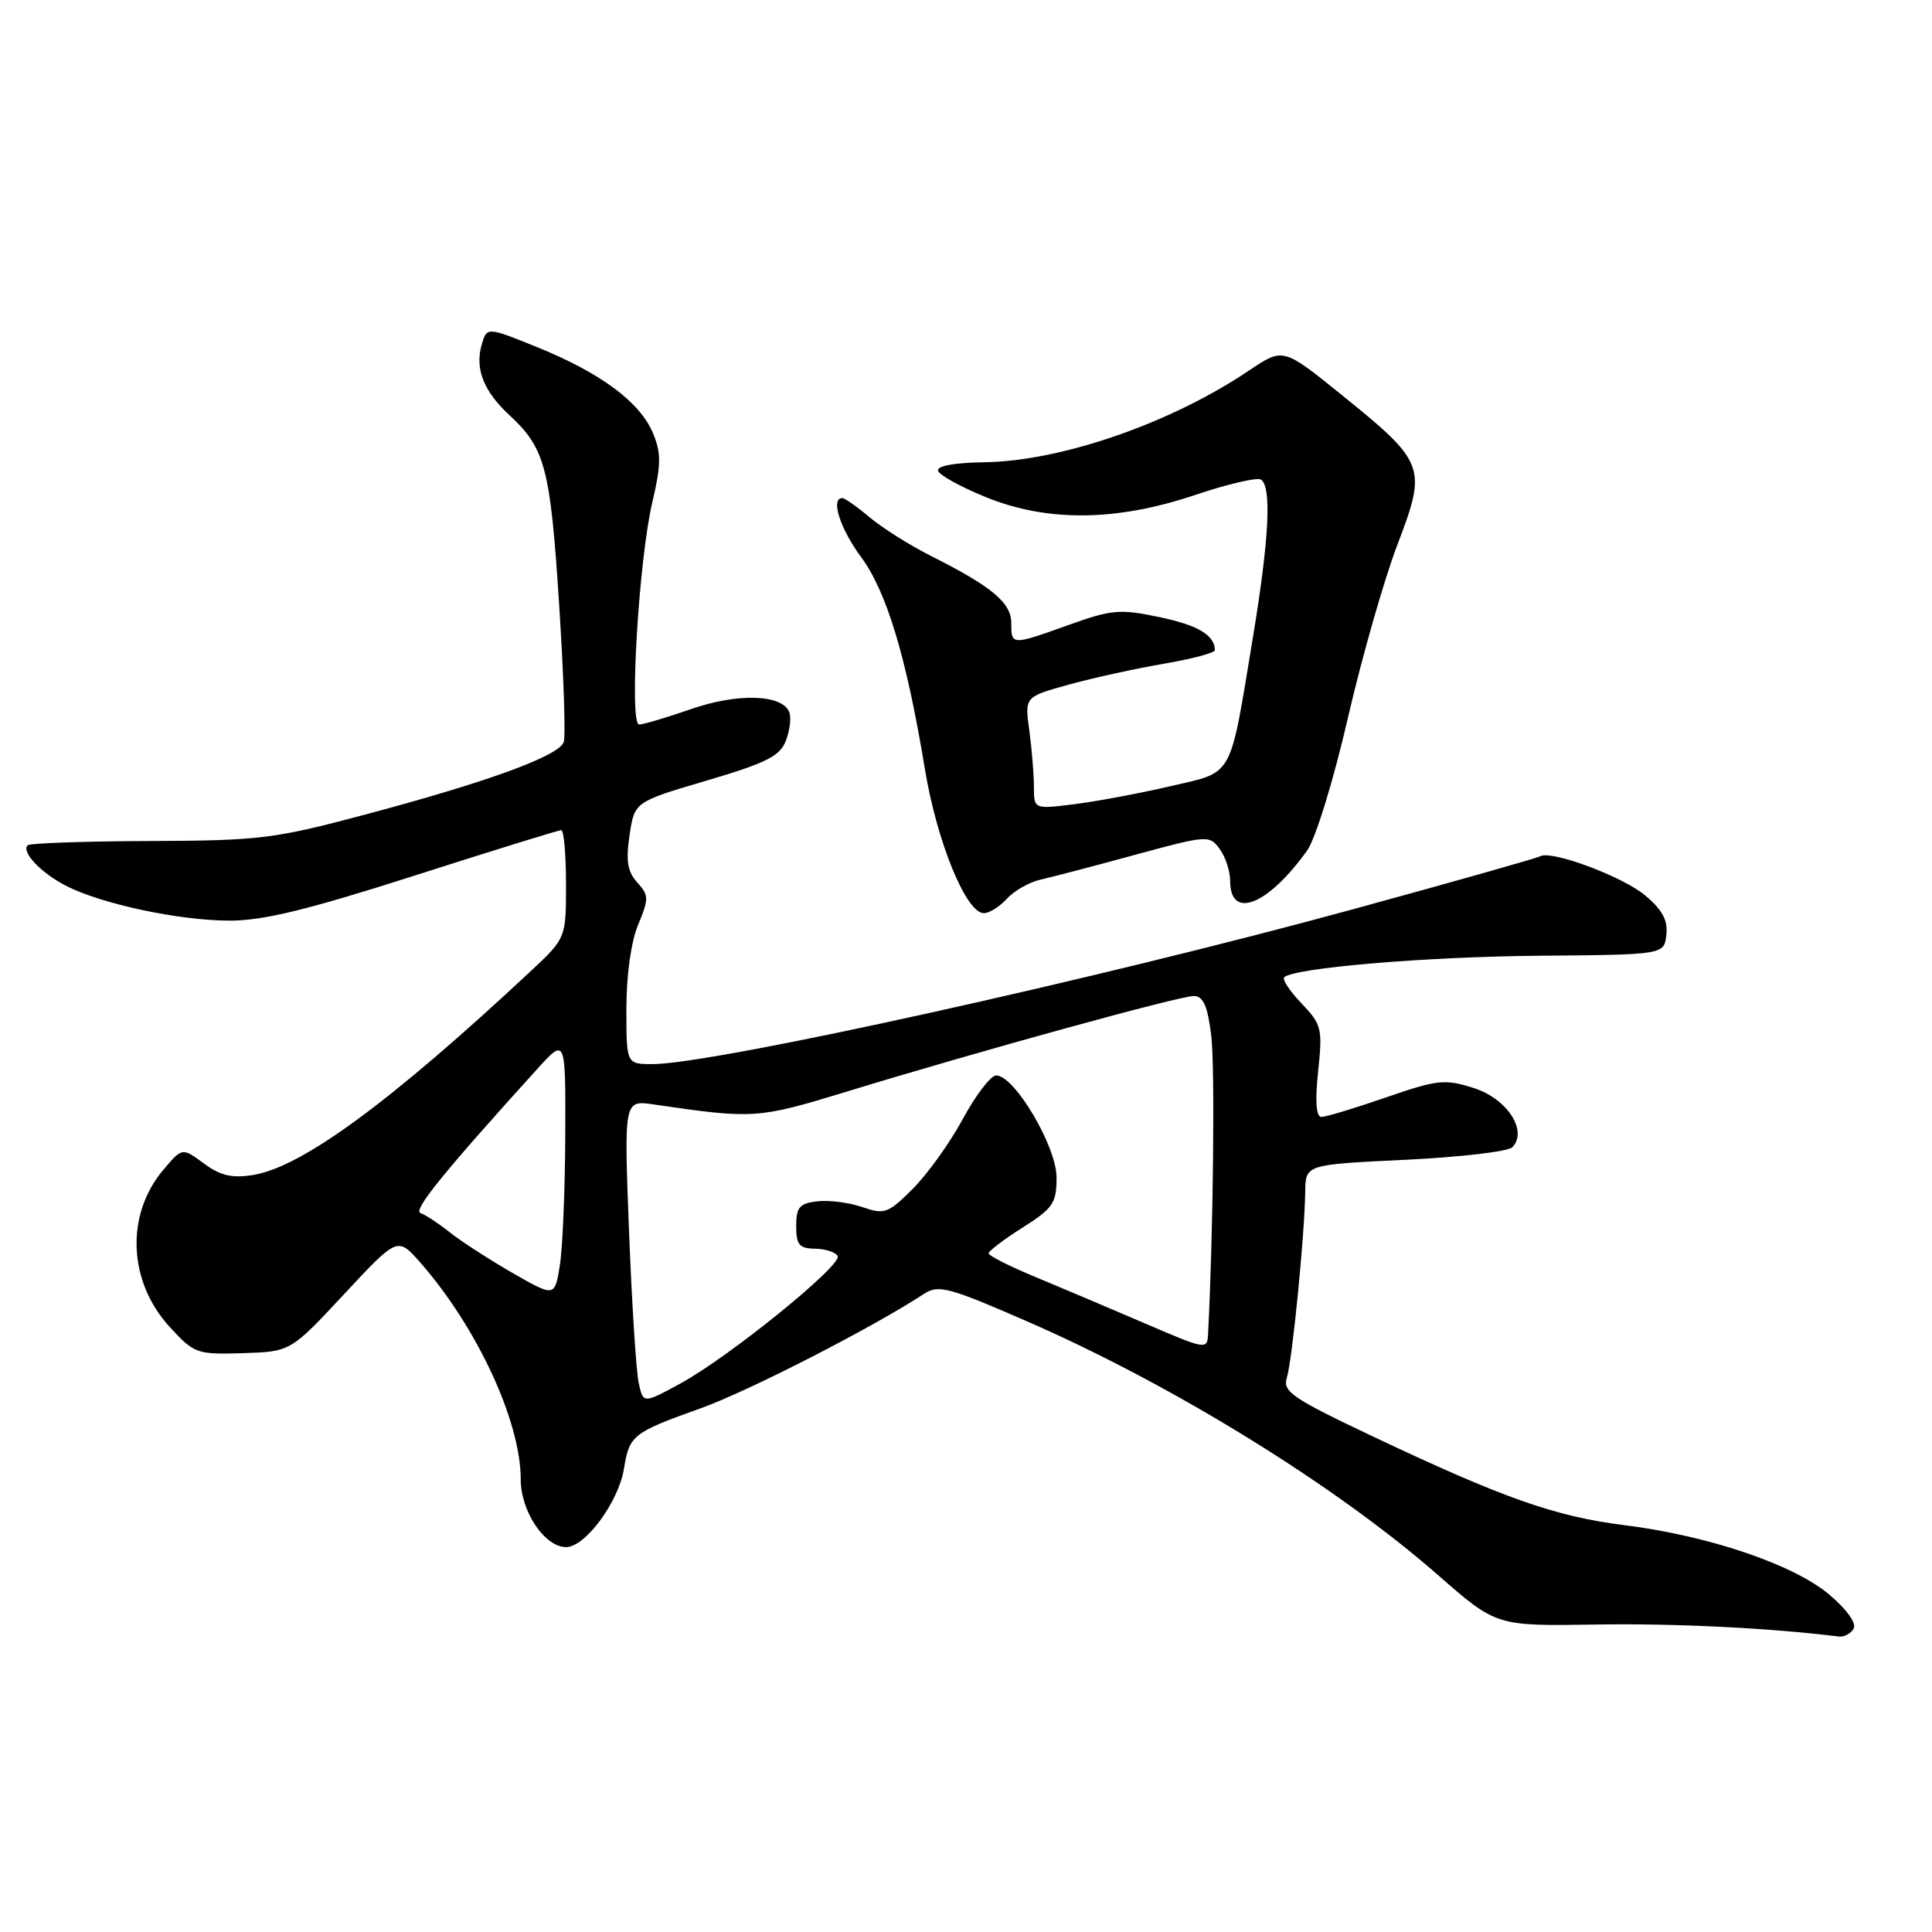 <?xml version="1.0" encoding="UTF-8" standalone="no"?>
<!DOCTYPE svg PUBLIC "-//W3C//DTD SVG 1.1//EN" "http://www.w3.org/Graphics/SVG/1.1/DTD/svg11.dtd" >
<svg xmlns="http://www.w3.org/2000/svg" xmlns:xlink="http://www.w3.org/1999/xlink" version="1.1" viewBox="0 0 256 256">
 <g >
 <path fill="currentColor"
d=" M 245.61 215.83 C 246.04 215.12 244.77 213.32 242.42 211.32 C 237.72 207.32 226.44 203.49 215.22 202.09 C 206.08 200.94 199.23 198.53 182.11 190.43 C 171.24 185.29 169.94 184.40 170.51 182.57 C 171.23 180.30 172.87 163.63 172.95 157.90 C 173.00 154.31 173.00 154.31 186.18 153.68 C 193.42 153.33 199.81 152.59 200.37 152.03 C 202.51 149.89 199.72 145.58 195.28 144.17 C 191.45 142.95 190.49 143.05 183.63 145.42 C 179.53 146.84 175.68 148.00 175.10 148.00 C 174.39 148.00 174.24 145.97 174.66 141.96 C 175.26 136.28 175.12 135.74 172.47 132.97 C 170.92 131.35 169.88 129.79 170.16 129.50 C 171.42 128.25 188.85 126.77 204.00 126.64 C 220.50 126.50 220.50 126.50 220.80 123.88 C 221.03 121.97 220.28 120.57 218.01 118.66 C 215.01 116.13 205.48 112.59 204.06 113.47 C 203.67 113.70 192.59 116.84 179.43 120.44 C 145.44 129.74 94.53 141.00 86.45 141.00 C 83.00 141.00 83.00 141.00 83.00 133.62 C 83.00 129.20 83.63 124.75 84.56 122.52 C 85.99 119.09 85.98 118.63 84.44 116.93 C 83.15 115.50 82.91 114.07 83.42 110.67 C 84.08 106.25 84.08 106.25 93.64 103.43 C 101.59 101.08 103.36 100.19 104.14 98.13 C 104.66 96.77 104.86 95.08 104.59 94.38 C 103.68 92.00 97.79 91.80 91.59 93.95 C 88.34 95.08 85.24 96.00 84.69 96.00 C 83.34 96.00 84.63 74.26 86.44 66.53 C 87.61 61.56 87.62 60.03 86.53 57.41 C 84.81 53.29 79.63 49.44 71.27 46.04 C 64.50 43.29 64.50 43.29 63.81 45.74 C 62.92 48.89 64.11 51.87 67.49 55.00 C 72.24 59.39 72.92 61.99 74.08 79.96 C 74.69 89.37 74.97 97.64 74.69 98.35 C 74.00 100.17 64.78 103.55 49.00 107.77 C 36.30 111.17 34.57 111.38 19.83 111.44 C 11.22 111.47 3.94 111.73 3.67 112.00 C 2.79 112.88 5.39 115.63 8.70 117.35 C 13.40 119.77 23.66 121.97 30.38 121.99 C 34.86 122.00 40.76 120.56 55.00 116.00 C 65.30 112.70 74.02 110.00 74.37 110.00 C 74.71 110.00 75.00 113.22 75.00 117.16 C 75.00 124.32 75.00 124.32 70.25 128.75 C 51.72 146.05 40.03 154.63 33.55 155.69 C 30.73 156.14 29.21 155.79 27.01 154.16 C 24.14 152.04 24.14 152.04 21.61 155.05 C 16.61 160.99 16.98 169.83 22.49 175.83 C 25.74 179.37 26.07 179.49 32.18 179.30 C 38.50 179.10 38.50 179.10 45.59 171.49 C 52.68 163.88 52.68 163.88 55.68 167.28 C 63.22 175.88 69.00 188.34 69.00 196.02 C 69.00 200.28 72.17 205.00 75.02 205.00 C 77.55 205.00 81.96 199.02 82.68 194.61 C 83.40 190.16 83.81 189.84 92.86 186.60 C 99.17 184.34 115.64 175.90 122.44 171.44 C 124.34 170.20 125.71 170.56 135.94 175.02 C 155.26 183.42 176.98 196.82 190.55 208.71 C 198.27 215.47 198.27 215.47 211.39 215.26 C 221.99 215.09 234.42 215.71 243.69 216.85 C 244.35 216.93 245.21 216.47 245.61 215.83 Z  M 133.42 119.09 C 134.37 118.04 136.35 116.91 137.82 116.57 C 139.30 116.24 144.94 114.76 150.36 113.28 C 159.98 110.66 160.26 110.64 161.61 112.49 C 162.38 113.53 163.00 115.44 163.00 116.72 C 163.00 121.94 167.98 119.98 173.19 112.72 C 174.31 111.15 176.66 103.54 178.58 95.22 C 180.45 87.12 183.42 76.73 185.18 72.13 C 189.10 61.87 188.88 61.29 177.72 52.28 C 170.02 46.06 170.02 46.06 165.54 49.07 C 155.19 56.06 140.69 61.09 130.46 61.25 C 126.42 61.31 124.08 61.74 124.30 62.39 C 124.49 62.97 127.31 64.52 130.57 65.85 C 138.76 69.19 147.89 69.10 158.32 65.60 C 162.62 64.15 166.56 63.23 167.07 63.54 C 168.53 64.44 168.17 71.46 166.01 84.50 C 162.88 103.43 163.56 102.21 155.02 104.19 C 150.98 105.13 145.27 106.20 142.34 106.56 C 137.00 107.23 137.00 107.23 137.00 104.25 C 137.00 102.62 136.72 99.26 136.39 96.80 C 135.77 92.33 135.77 92.33 141.64 90.71 C 144.86 89.82 150.54 88.58 154.25 87.94 C 157.96 87.31 160.99 86.50 160.98 86.15 C 160.94 84.15 158.74 82.84 153.62 81.77 C 148.42 80.67 147.30 80.77 141.69 82.78 C 134.02 85.53 134.00 85.53 134.00 82.57 C 134.00 79.87 131.47 77.75 123.39 73.68 C 120.58 72.27 116.92 69.96 115.25 68.56 C 113.58 67.15 111.94 66.00 111.61 66.00 C 110.02 66.00 111.31 70.03 114.11 73.83 C 117.51 78.45 120.12 87.14 122.55 101.88 C 124.14 111.53 128.01 121.00 130.36 121.00 C 131.09 121.00 132.47 120.14 133.42 119.09 Z  M 84.63 183.25 C 84.30 181.74 83.72 172.69 83.35 163.14 C 82.68 145.77 82.68 145.77 86.59 146.34 C 99.83 148.28 100.39 148.25 112.11 144.67 C 129.83 139.25 156.32 131.96 158.18 131.98 C 159.45 132.00 160.01 133.27 160.50 137.25 C 161.00 141.41 160.77 163.26 160.08 176.71 C 159.97 178.88 159.85 178.86 151.74 175.37 C 147.21 173.42 140.69 170.66 137.25 169.23 C 133.81 167.81 131.00 166.39 131.00 166.07 C 131.00 165.76 133.03 164.22 135.50 162.66 C 139.54 160.10 140.00 159.43 140.00 156.02 C 140.00 151.91 134.43 142.50 132.00 142.50 C 131.29 142.50 129.31 145.08 127.60 148.23 C 125.90 151.39 122.91 155.56 120.96 157.51 C 117.68 160.79 117.20 160.96 114.28 159.95 C 112.55 159.35 109.87 159.00 108.32 159.18 C 105.93 159.45 105.50 159.96 105.50 162.46 C 105.50 164.95 105.90 165.43 108.00 165.46 C 109.38 165.48 110.72 165.92 111.00 166.43 C 111.64 167.62 96.61 179.81 90.17 183.31 C 85.23 186.00 85.23 186.00 84.63 183.25 Z  M 67.94 168.69 C 64.89 166.93 61.15 164.52 59.64 163.32 C 58.13 162.12 56.37 160.96 55.72 160.74 C 54.68 160.39 58.75 155.37 71.22 141.61 C 74.95 137.50 74.95 137.50 74.90 150.50 C 74.87 157.65 74.55 165.38 74.18 167.69 C 73.50 171.87 73.50 171.87 67.94 168.69 Z "/>
</g>
</svg>